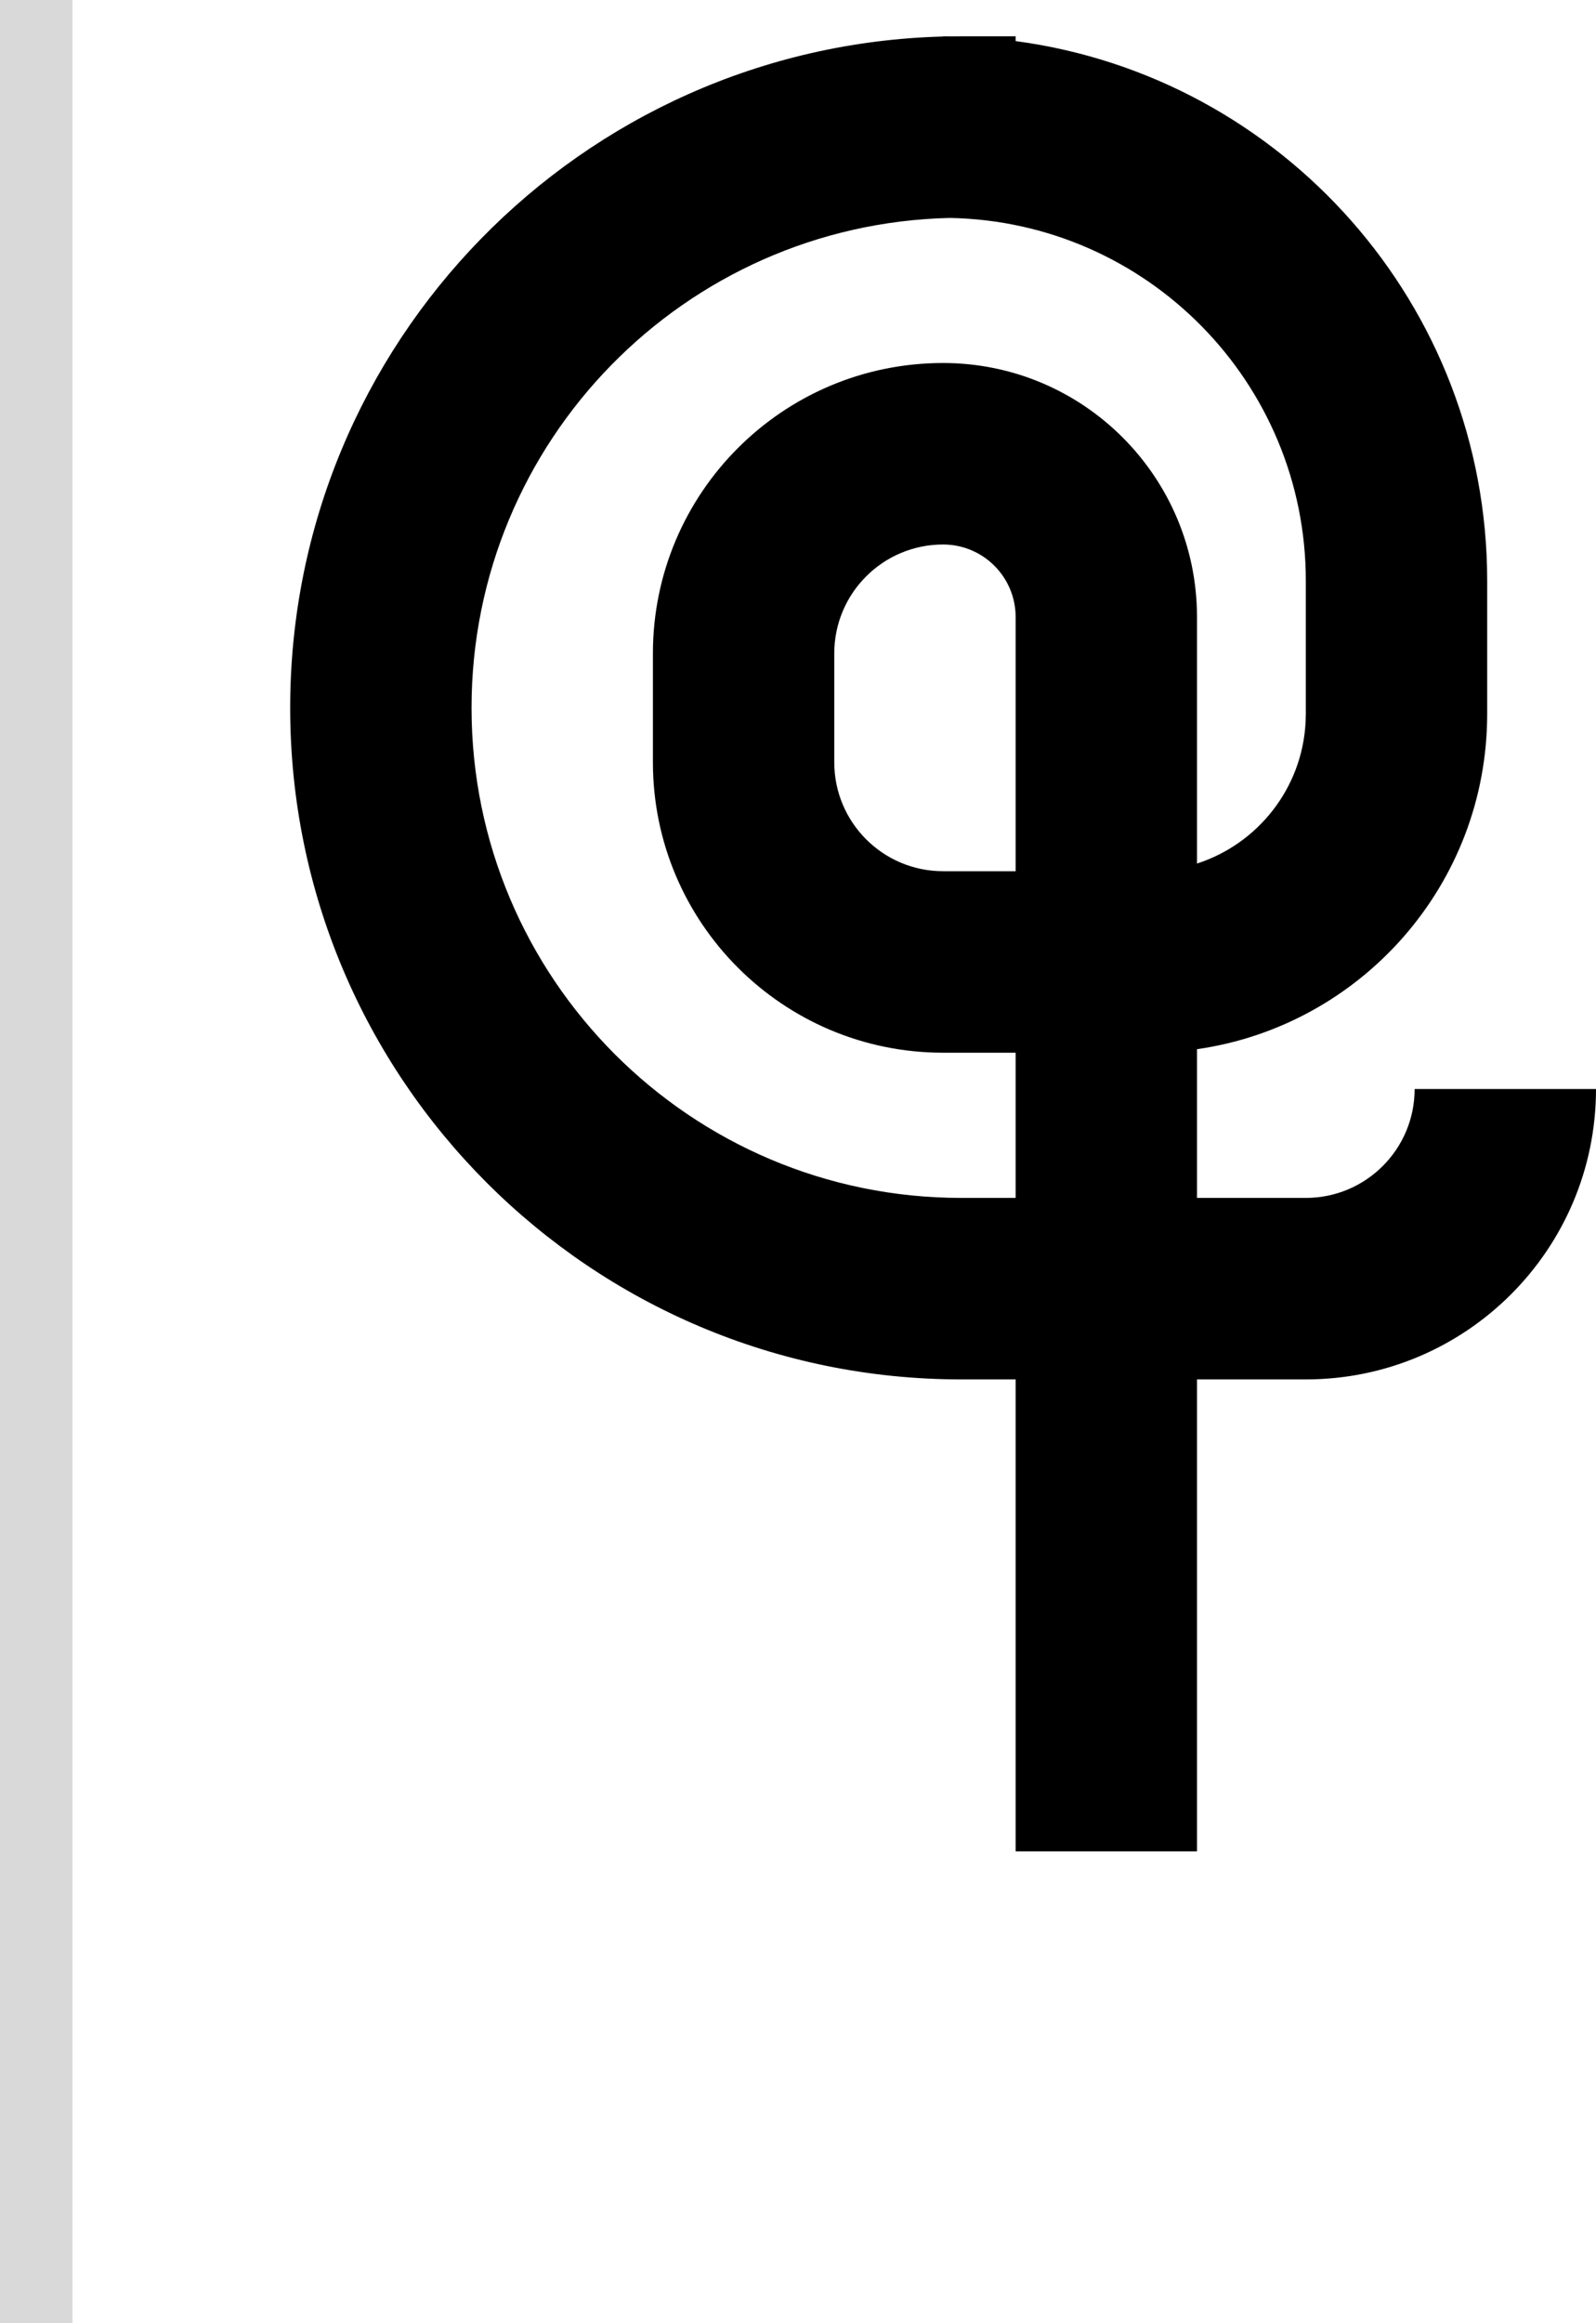 <svg width="44" height="64" viewBox="0 0 44 64" fill="none" xmlns="http://www.w3.org/2000/svg">
<path fill-rule="evenodd" clip-rule="evenodd" d="M28 1.132C35.339 2.11 41 8.394 41 16V19.667C41 24.369 37.523 28.256 33 28.903V33H36C37.657 33 39 31.657 39 30H44C44 34.418 40.418 38 36 38H33V51H28V38H26.5C16.283 38 8 29.717 8 19.5C8 9.45 16.014 1.271 26 1.006V1C26.082 1 26.164 1.002 26.246 1.003C26.331 1.002 26.415 1 26.5 1H28V1.132ZM26.181 6.004C18.872 6.174 13 12.151 13 19.5C13 26.956 19.044 33 26.5 33H28V29H26C21.582 29 18 25.418 18 21V18C18 13.582 21.582 10 26 10C29.866 10 33 13.134 33 17V23.789C34.673 23.248 35.901 21.72 35.994 19.89L36 19.667V16C36 10.537 31.62 6.1 26.181 6.004ZM26 15C24.343 15 23 16.343 23 18V21C23 22.657 24.343 24 26 24H28V17C28 15.895 27.105 15 26 15Z" fill="black"/>
<rect width="2" height="64" fill="#D9D9D9"/>
</svg>
